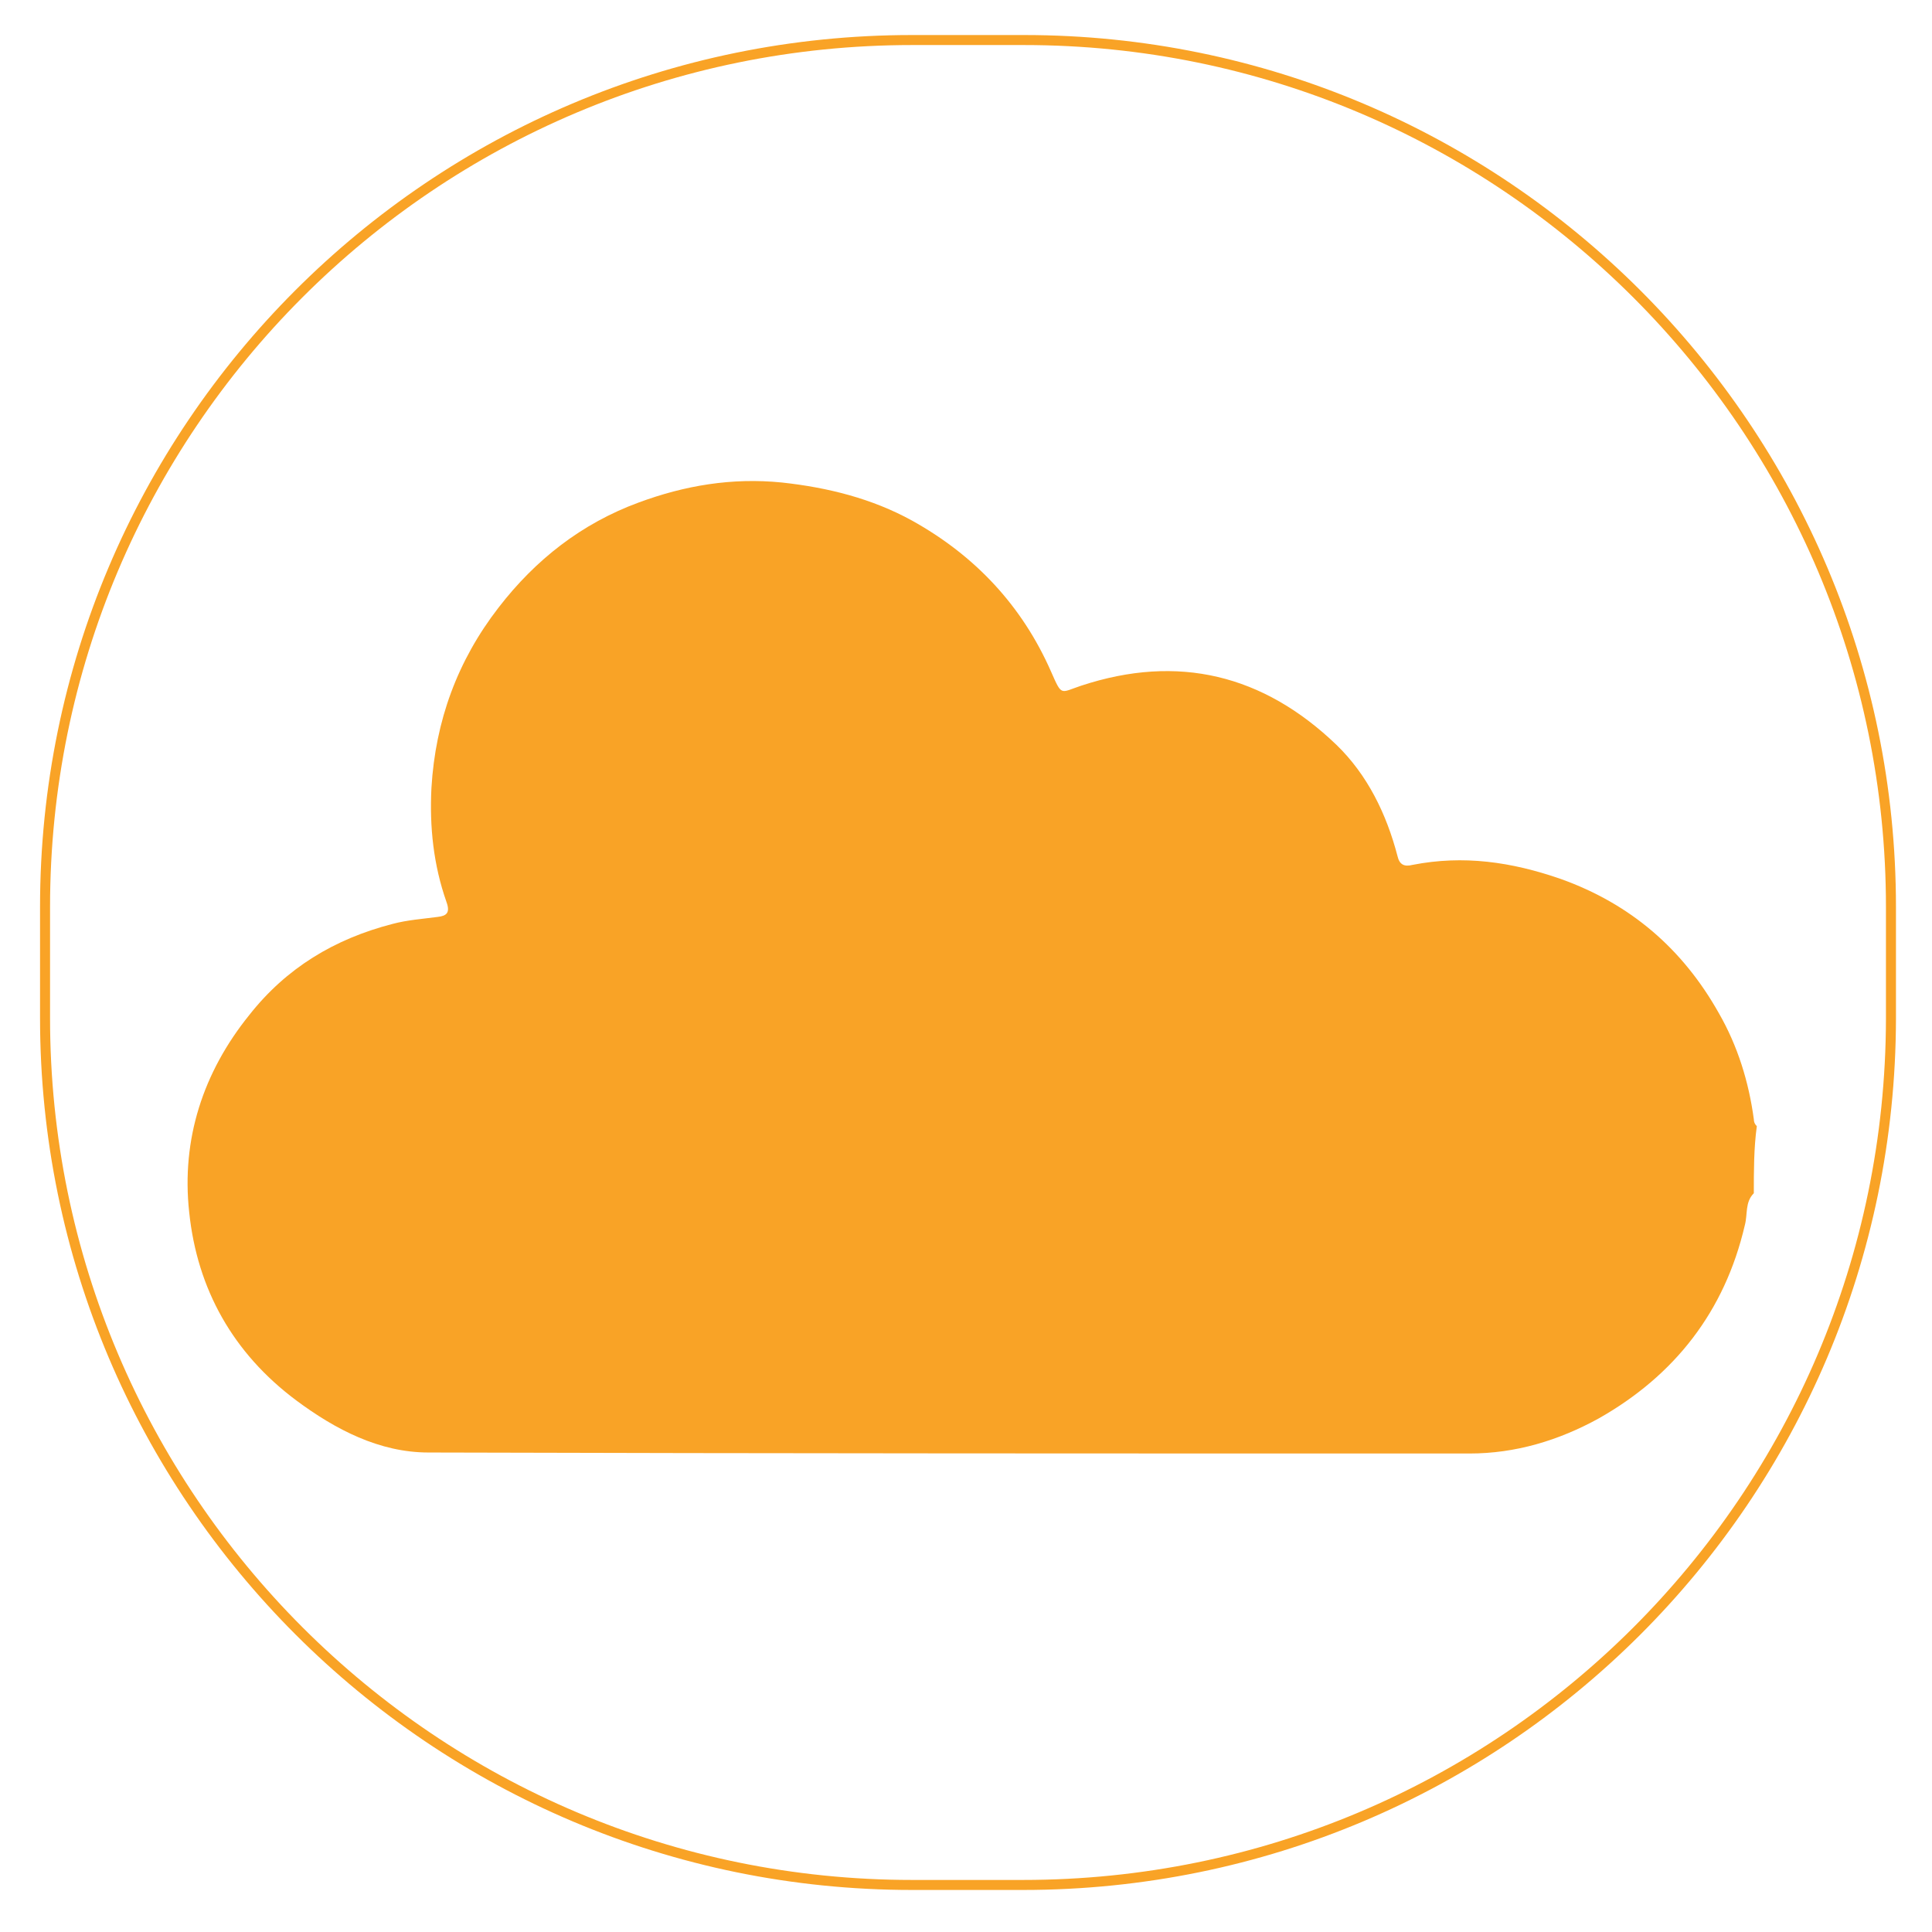 <?xml version="1.0" encoding="utf-8"?>
<!-- Generator: Adobe Illustrator 22.1.0, SVG Export Plug-In . SVG Version: 6.00 Build 0)  -->
<svg version="1.1" id="Livello_1" xmlns:sketch="http://www.bohemiancoding.com/sketch/ns"
	 xmlns="http://www.w3.org/2000/svg" xmlns:xlink="http://www.w3.org/1999/xlink" x="0px" y="0px" viewBox="0 0 193 193"
	 style="enable-background:new 0 0 193 193;" xml:space="preserve">
<style type="text/css">
	.st0{display:none;}
	.st1{display:inline;}
	.st2{fill:#FFFFFF;}
	.st3{filter:url(#Adobe_OpacityMaskFilter);}
	.st4{mask:url(#mask-2_1_);fill:#FFFFFF;}
	.st5{fill:none;stroke:#1485E0;stroke-width:4;}
	.st6{filter:url(#Adobe_OpacityMaskFilter_1_);}
	.st7{mask:url(#mask-4_1_);fill:#C4E1F7;}
	.st8{filter:url(#Adobe_OpacityMaskFilter_2_);}
	.st9{mask:url(#mask-6_1_);fill:#C4E1F7;}
	.st10{filter:url(#Adobe_OpacityMaskFilter_3_);}
	.st11{mask:url(#mask-8_1_);fill:#1485E0;}
	.st12{filter:url(#Adobe_OpacityMaskFilter_4_);}
	.st13{mask:url(#mask-10_1_);fill:#FFFFFF;fill-opacity:0.44;}
	.st14{fill:none;stroke:#1485E0;stroke-width:2;}
	.st15{filter:url(#Adobe_OpacityMaskFilter_5_);}
	.st16{mask:url(#mask-12_1_);fill:#1485E0;}
	.st17{filter:url(#Adobe_OpacityMaskFilter_6_);}
	.st18{mask:url(#mask-14_1_);fill:#1485E0;}
	.st19{filter:url(#Adobe_OpacityMaskFilter_7_);}
	.st20{mask:url(#mask-16_1_);fill:#1485E0;}
	.st21{filter:url(#Adobe_OpacityMaskFilter_8_);}
	.st22{mask:url(#mask-18_1_);fill:#C4E1F7;}
	.st23{filter:url(#Adobe_OpacityMaskFilter_9_);}
	.st24{mask:url(#mask-20_1_);fill:#1485E0;}
	.st25{filter:url(#Adobe_OpacityMaskFilter_10_);}
	.st26{mask:url(#mask-22_1_);fill:#FFFFFF;fill-opacity:0.44;}
	.st27{filter:url(#Adobe_OpacityMaskFilter_11_);}
	.st28{mask:url(#mask-24_1_);fill:#FFFFFF;}
	.st29{filter:url(#Adobe_OpacityMaskFilter_12_);}
	.st30{mask:url(#mask-26_1_);fill:#1485E0;}
	.st31{filter:url(#Adobe_OpacityMaskFilter_13_);}
	.st32{mask:url(#mask-28_1_);fill:#1485E0;}
	.st33{filter:url(#Adobe_OpacityMaskFilter_14_);}
	.st34{mask:url(#mask-30_1_);fill:#C4E1F7;}
	.st35{filter:url(#Adobe_OpacityMaskFilter_15_);}
	.st36{mask:url(#mask-32_1_);fill:#1485E0;}
	.st37{filter:url(#Adobe_OpacityMaskFilter_16_);}
	.st38{mask:url(#mask-34_1_);fill:#FFFFFF;fill-opacity:0.44;}
	.st39{fill:#FFFFFF;stroke:#F9A326;stroke-miterlimit:10;}
	.st40{fill:#F9A326;}
</style>
<title>devices</title>
<desc>Created with Sketch Beta.</desc>
<g id="Page-1_2_" sketch:type="MSPage" class="st0">
	<g id="WINNER" transform="translate(-622, -3780)" sketch:type="MSArtboardGroup" class="st1">
		<g id="Group-_x2B_-super-icons" transform="translate(194, 3302)" sketch:type="MSLayerGroup">
			<g id="super-icons" transform="translate(65, 158)">
				<g id="devices" transform="translate(363, 320)">
					<rect id="Rectangle-21" sketch:type="MSShapeGroup" class="st2" width="193" height="193">
					</rect>
					<g id="Page-1" transform="translate(55.415, 6)">
						<g id="Group-3">
							<g id="Clip-2">
							</g>
							<defs>
								<filter id="Adobe_OpacityMaskFilter" filterUnits="userSpaceOnUse" x="-3.8" y="-3.8" width="122.1" height="179.3">
									<feColorMatrix  type="matrix" values="1 0 0 0 0  0 1 0 0 0  0 0 1 0 0  0 0 0 1 0"/>
								</filter>
							</defs>
							<mask maskUnits="userSpaceOnUse" x="-3.8" y="-3.8" width="122.1" height="179.3" id="mask-2_1_">
								<g class="st3">
									<path id="path-1_1_" class="st2" d="M114.6,165.7c0,3.3-2.7,6-6,6H6c-3.3,0-6-2.7-6-6V6c0-3.3,2.7-6,6-6h102.5
										c3.3,0,6,2.7,6,6V165.7L114.6,165.7L114.6,165.7z"/>
								</g>
							</mask>
							<path id="Fill-1" sketch:type="MSShapeGroup" class="st4" d="M-3.8-3.8h122.1v179.3H-3.8V-3.8z"/>
						</g>
						<path id="Stroke-4" sketch:type="MSShapeGroup" class="st5" d="M114.6,165.7c0,3.3-2.7,6-6,6H6c-3.3,0-6-2.7-6-6V6
							c0-3.3,2.7-6,6-6h102.5c3.3,0,6,2.7,6,6V165.7L114.6,165.7L114.6,165.7z"/>
						<g id="Group-7" transform="translate(6.031, 15.818)">
							<g id="Clip-6">
							</g>
							<defs>
								<filter id="Adobe_OpacityMaskFilter_1_" filterUnits="userSpaceOnUse" x="-3.8" y="-3.8" width="110.1" height="145.4">
									<feColorMatrix  type="matrix" values="1 0 0 0 0  0 1 0 0 0  0 0 1 0 0  0 0 0 1 0"/>
								</filter>
							</defs>
							<mask maskUnits="userSpaceOnUse" x="-3.8" y="-3.8" width="110.1" height="145.4" id="mask-4_1_">
								<g class="st6">
									<path id="path-3_1_" class="st2" d="M0,0h102.5v137.8H0V0L0,0z"/>
								</g>
							</mask>
							<path id="Fill-5" sketch:type="MSShapeGroup" class="st7" d="M-3.8-3.8h110.1v145.4H-3.8V-3.8z"/>
						</g>
						<g id="Group-14" transform="translate(6.031, 15.818)">
							<g id="Group-10" transform="translate(0.754, 0.753)">
								<g id="Clip-9">
								</g>
								<defs>
									<filter id="Adobe_OpacityMaskFilter_2_" filterUnits="userSpaceOnUse" x="-3.8" y="-3.8" width="108.6" height="143.9">
										<feColorMatrix  type="matrix" values="1 0 0 0 0  0 1 0 0 0  0 0 1 0 0  0 0 0 1 0"/>
									</filter>
								</defs>
								<mask maskUnits="userSpaceOnUse" x="-3.8" y="-3.8" width="108.6" height="143.9" id="mask-6_1_">
									<g class="st8">
										<path id="path-5_1_" class="st2" d="M0,0h101v136.3H0V0L0,0z"/>
									</g>
								</mask>
								<path id="Fill-8" sketch:type="MSShapeGroup" class="st9" d="M-3.8-3.8h108.6v143.9H-3.8V-3.8z"/>
							</g>
							<g id="Group-13">
								<g id="Clip-12">
								</g>
								<defs>
									<filter id="Adobe_OpacityMaskFilter_3_" filterUnits="userSpaceOnUse" x="-3.8" y="-3.8" width="110.1" height="145.4">
										<feColorMatrix  type="matrix" values="1 0 0 0 0  0 1 0 0 0  0 0 1 0 0  0 0 0 1 0"/>
									</filter>
								</defs>
								<mask maskUnits="userSpaceOnUse" x="-3.8" y="-3.8" width="110.1" height="145.4" id="mask-8_1_">
									<g class="st10">
										<path id="path-7_1_" class="st2" d="M0,0h102.5v137.8H0V0L0,0z M101,1.5v134.8H1.5V1.5H101L101,1.5z"/>
									</g>
								</mask>
								<path id="Fill-11" sketch:type="MSShapeGroup" class="st11" d="M-3.8-3.8h110.1v145.4H-3.8V-3.8z"/>
							</g>
						</g>
						<g id="Group-17" transform="translate(6.031, 15.818)">
							<g id="Clip-16">
							</g>
							<defs>
								<filter id="Adobe_OpacityMaskFilter_4_" filterUnits="userSpaceOnUse" x="-61.8" y="-10.9" width="162.7" height="154.9">
									<feColorMatrix  type="matrix" values="1 0 0 0 0  0 1 0 0 0  0 0 1 0 0  0 0 0 1 0"/>
								</filter>
							</defs>
							<mask maskUnits="userSpaceOnUse" x="-61.8" y="-10.9" width="162.7" height="154.9" id="mask-10_1_">
								<g class="st12">
									<path id="path-9_1_" class="st2" d="M47.2,0h47.2l0,0L43.8,137.8H21.9H0V0H47.2L47.2,0z"/>
								</g>
							</mask>
							<path id="Fill-15" sketch:type="MSShapeGroup" class="st13" d="M-61.8-10.9h162.7V144H-61.8V-10.9z"/>
						</g>
						<path id="Stroke-18" sketch:type="MSShapeGroup" class="st14" d="M57.1,165.9c2.4,0,4.4-2,4.4-4.4c0-2.4-2-4.4-4.4-4.4
							c-2.4,0-4.4,2-4.4,4.4C52.8,163.9,54.7,165.9,57.1,165.9L57.1,165.9z"/>
						<g id="Group-21" transform="translate(54.277, 4.519)">
							<g id="Clip-20">
							</g>
							<defs>
								<filter id="Adobe_OpacityMaskFilter_5_" filterUnits="userSpaceOnUse" x="-3.2" y="-3.5" width="12.1" height="12.1">
									<feColorMatrix  type="matrix" values="1 0 0 0 0  0 1 0 0 0  0 0 1 0 0  0 0 0 1 0"/>
								</filter>
							</defs>
							<mask maskUnits="userSpaceOnUse" x="-3.2" y="-3.5" width="12.1" height="12.1" id="mask-12_1_">
								<g class="st15">
									<path id="path-11_1_" class="st2" d="M2.9,1.8c0.5,0,0.8,0.3,0.8,0.8S3.3,3.3,2.9,3.3S2.1,3,2.1,2.6S2.5,1.8,2.9,1.8
										L2.9,1.8L2.9,1.8z M2.9,0.3c-1.3,0-2.3,1-2.3,2.3s1,2.3,2.3,2.3s2.3-1,2.3-2.3S4.1,0.3,2.9,0.3L2.9,0.3L2.9,0.3L2.9,0.3z"
										/>
								</g>
							</mask>
							<path id="Fill-19" sketch:type="MSShapeGroup" class="st16" d="M-3.2-3.5H8.9V8.6H-3.2V-3.5z"/>
						</g>
					</g>
					<g id="Page-1_1_" transform="translate(23, 56.468)">
						<g id="Group-3_1_" transform="translate(27.138, 3.766)">
							<g id="Clip-2_1_">
							</g>
							<defs>
								<filter id="Adobe_OpacityMaskFilter_6_" filterUnits="userSpaceOnUse" x="-3.2" y="-3.4" width="12.1" height="12.1">
									<feColorMatrix  type="matrix" values="1 0 0 0 0  0 1 0 0 0  0 0 1 0 0  0 0 0 1 0"/>
								</filter>
							</defs>
							<mask maskUnits="userSpaceOnUse" x="-3.2" y="-3.4" width="12.1" height="12.1" id="mask-14_1_">
								<g class="st17">
									<path id="path-13_1_" class="st2" d="M2.9,1.9c0.5,0,0.8,0.3,0.8,0.8S3.3,3.4,2.9,3.4S2.1,3.1,2.1,2.6S2.5,1.9,2.9,1.9
										L2.9,1.9L2.9,1.9z M2.9,0.4c-1.3,0-2.3,1-2.3,2.3s1,2.3,2.3,2.3s2.3-1,2.3-2.3S4.1,0.4,2.9,0.4L2.9,0.4L2.9,0.4L2.9,0.4z"
										/>
								</g>
							</mask>
							<path id="Fill-1_1_" sketch:type="MSShapeGroup" class="st18" d="M-3.2-3.4H8.9V8.7H-3.2V-3.4z"/>
						</g>
						<g id="Group-6" transform="translate(8.292, 4.519)">
							<g id="Clip-5">
							</g>
							<defs>
								<filter id="Adobe_OpacityMaskFilter_7_" filterUnits="userSpaceOnUse" x="-3.2" y="-3.4" width="10.6" height="10.5">
									<feColorMatrix  type="matrix" values="1 0 0 0 0  0 1 0 0 0  0 0 1 0 0  0 0 0 1 0"/>
								</filter>
							</defs>
							<mask maskUnits="userSpaceOnUse" x="-3.2" y="-3.4" width="10.6" height="10.5" id="mask-16_1_">
								<g class="st19">
									<path id="path-15_1_" class="st2" d="M2.1,1.4c0.3,0,0.5,0.2,0.5,0.5S2.4,2.4,2.1,2.4S1.6,2.2,1.6,1.9S1.9,1.4,2.1,1.4
										L2.1,1.4L2.1,1.4z M2.1,0.4c-0.8,0-1.5,0.7-1.5,1.5s0.7,1.5,1.5,1.5s1.5-0.7,1.5-1.5S2.9,0.4,2.1,0.4L2.1,0.4L2.1,0.4
										L2.1,0.4z"/>
								</g>
							</mask>
							<path id="Fill-4" sketch:type="MSShapeGroup" class="st20" d="M-3.2-3.4H7.4V7.2H-3.2V-3.4z"/>
						</g>
						<g id="Group-13_1_" transform="translate(4.523, 12.052)">
							<g id="Group-9" transform="translate(0.754, 0)">
								<g id="Clip-8">
								</g>
								<defs>
									<filter id="Adobe_OpacityMaskFilter_8_" filterUnits="userSpaceOnUse" x="-3.8" y="-3.8" width="58" height="102.4">
										<feColorMatrix  type="matrix" values="1 0 0 0 0  0 1 0 0 0  0 0 1 0 0  0 0 0 1 0"/>
									</filter>
								</defs>
								<mask maskUnits="userSpaceOnUse" x="-3.8" y="-3.8" width="58" height="102.4" id="mask-18_1_">
									<g class="st21">
										<path id="path-17_1_" class="st2" d="M0,0h50.5v94.9H0V0L0,0z"/>
									</g>
								</mask>
								<path id="Fill-7" sketch:type="MSShapeGroup" class="st22" d="M-3.8-3.8h58V98.7h-58V-3.8z"/>
							</g>
							<g id="Group-12">
								<g id="Clip-11">
								</g>
								<defs>
									<filter id="Adobe_OpacityMaskFilter_9_" filterUnits="userSpaceOnUse" x="-3.8" y="-3.8" width="59.6" height="103.2">
										<feColorMatrix  type="matrix" values="1 0 0 0 0  0 1 0 0 0  0 0 1 0 0  0 0 0 1 0"/>
									</filter>
								</defs>
								<mask maskUnits="userSpaceOnUse" x="-3.8" y="-3.8" width="59.6" height="103.2" id="mask-20_1_">
									<g class="st23">
										<path id="path-19_1_" class="st2" d="M0,0h52v95.7H0V0L0,0z M50.5,0.8v93.4h-49V0.8H50.5L50.5,0.8z"/>
									</g>
								</mask>
								<path id="Fill-10" sketch:type="MSShapeGroup" class="st24" d="M-3.8-3.8h59.6V99.4H-3.8V-3.8z"/>
							</g>
						</g>
						<g id="Group-16" transform="translate(4.523, 12.052)">
							<g id="Clip-15">
							</g>
							<defs>
								<filter id="Adobe_OpacityMaskFilter_10_" filterUnits="userSpaceOnUse" x="-82.2" y="-38.4" width="145.3" height="138.6">
									<feColorMatrix  type="matrix" values="1 0 0 0 0  0 1 0 0 0  0 0 1 0 0  0 0 0 1 0"/>
								</filter>
							</defs>
							<mask maskUnits="userSpaceOnUse" x="-82.2" y="-38.4" width="145.3" height="138.6" id="mask-22_1_">
								<g class="st25">
									<path id="path-21_1_" class="st2" d="M23.3,0h23.3L11.4,95.7H5.7H0V0H23.3L23.3,0z"/>
								</g>
							</mask>
							<path id="Fill-14" sketch:type="MSShapeGroup" class="st26" d="M-82.2-38.4H63.2v138.6H-82.2V-38.4z"/>
						</g>
						<g id="Group-19">
							<g id="Clip-18">
							</g>
							<defs>
								<filter id="Adobe_OpacityMaskFilter_11_" filterUnits="userSpaceOnUse" x="-3.8" y="-3.4" width="68.6" height="130.5">
									<feColorMatrix  type="matrix" values="1 0 0 0 0  0 1 0 0 0  0 0 1 0 0  0 0 0 1 0"/>
								</filter>
							</defs>
							<mask maskUnits="userSpaceOnUse" x="-3.8" y="-3.4" width="68.6" height="130.5" id="mask-24_1_">
								<g class="st27">
									<path id="path-23_1_" class="st2" d="M0,116.7V7.2c0-2.5,2-4.8,4.4-5.1C10,1.4,20,0.4,30.6,0.4c10.6,0,20.5,1.1,26.1,1.7
										c2.5,0.3,4.4,2.6,4.4,5.1v109.4c0,1.7-1.2,3.8-2.8,4.1c-4.2,1.1-13.3,2.5-27.7,2.5s-23.4-1.4-27.7-2.5
										C1.3,120.4,0,118.3,0,116.7L0,116.7L0,116.7z"/>
								</g>
							</mask>
							<path id="Fill-17" sketch:type="MSShapeGroup" class="st28" d="M-3.8-3.4h68.6v130.5H-3.8V-3.4z"/>
						</g>
						<path id="Stroke-20" sketch:type="MSShapeGroup" class="st5" d="M0,116.7V7.2c0-2.5,2-4.8,4.4-5.1C10,1.4,20,0.4,30.6,0.4
							c10.6,0,20.5,1.1,26.1,1.7c2.5,0.3,4.4,2.6,4.4,5.1v109.4c0,1.7-1.2,3.8-2.8,4.1c-4.2,1.1-13.3,2.5-27.7,2.5
							s-23.4-1.4-27.7-2.5C1.3,120.4,0,118.3,0,116.7L0,116.7L0,116.7z"/>
						<g id="Group-23" transform="translate(27.892, 3.766)">
							<g id="Clip-22">
							</g>
							<defs>
								<filter id="Adobe_OpacityMaskFilter_12_" filterUnits="userSpaceOnUse" x="-3.8" y="-3.5" width="12.1" height="12.1">
									<feColorMatrix  type="matrix" values="1 0 0 0 0  0 1 0 0 0  0 0 1 0 0  0 0 0 1 0"/>
								</filter>
							</defs>
							<mask maskUnits="userSpaceOnUse" x="-3.8" y="-3.5" width="12.1" height="12.1" id="mask-26_1_">
								<g class="st29">
									<path id="path-25_1_" class="st2" d="M2.3,1.8C2.7,1.8,3,2.1,3,2.6S2.7,3.3,2.3,3.3S1.5,3,1.5,2.6S1.8,1.8,2.3,1.8L2.3,1.8
										L2.3,1.8z M2.3,0.3C1,0.3,0,1.3,0,2.6s1,2.3,2.3,2.3s2.3-1,2.3-2.3S3.5,0.3,2.3,0.3L2.3,0.3L2.3,0.3L2.3,0.3z"/>
								</g>
							</mask>
							<path id="Fill-21" sketch:type="MSShapeGroup" class="st30" d="M-3.8-3.5H8.3V8.6H-3.8V-3.5z"/>
						</g>
						<g id="Group-26" transform="translate(9.046, 4.519)">
							<g id="Clip-25">
							</g>
							<defs>
								<filter id="Adobe_OpacityMaskFilter_13_" filterUnits="userSpaceOnUse" x="-3.8" y="-3.5" width="10.6" height="10.5">
									<feColorMatrix  type="matrix" values="1 0 0 0 0  0 1 0 0 0  0 0 1 0 0  0 0 0 1 0"/>
								</filter>
							</defs>
							<mask maskUnits="userSpaceOnUse" x="-3.8" y="-3.5" width="10.6" height="10.5" id="mask-28_1_">
								<g class="st31">
									<path id="path-27_1_" class="st2" d="M1.5,1.3C1.8,1.3,2,1.5,2,1.8S1.8,2.3,1.5,2.3S1,2.1,1,1.8S1.2,1.3,1.5,1.3L1.5,1.3
										L1.5,1.3z M1.5,0.3C0.7,0.3,0,1,0,1.8s0.7,1.5,1.5,1.5S3,2.6,3,1.8S2.3,0.3,1.5,0.3L1.5,0.3L1.5,0.3L1.5,0.3z"/>
								</g>
							</mask>
							<path id="Fill-24" sketch:type="MSShapeGroup" class="st32" d="M-3.8-3.5H6.8V7.1H-3.8V-3.5z"/>
						</g>
						<g id="Group-33" transform="translate(4.523, 11.299)">
							<g id="Group-29" transform="translate(0.754, 0.753)">
								<g id="Clip-28">
								</g>
								<defs>
									<filter id="Adobe_OpacityMaskFilter_14_" filterUnits="userSpaceOnUse" x="-3.8" y="-3.8" width="58" height="101.7">
										<feColorMatrix  type="matrix" values="1 0 0 0 0  0 1 0 0 0  0 0 1 0 0  0 0 0 1 0"/>
									</filter>
								</defs>
								<mask maskUnits="userSpaceOnUse" x="-3.8" y="-3.8" width="58" height="101.7" id="mask-30_1_">
									<g class="st33">
										<path id="path-29_1_" class="st2" d="M0,0h50.5v94.2H0V0L0,0z"/>
									</g>
								</mask>
								<path id="Fill-27" sketch:type="MSShapeGroup" class="st34" d="M-3.8-3.8h58V97.9h-58V-3.8z"/>
							</g>
							<g id="Group-32">
								<g id="Clip-31">
								</g>
								<defs>
									<filter id="Adobe_OpacityMaskFilter_15_" filterUnits="userSpaceOnUse" x="-3.8" y="-3.8" width="59.6" height="103.2">
										<feColorMatrix  type="matrix" values="1 0 0 0 0  0 1 0 0 0  0 0 1 0 0  0 0 0 1 0"/>
									</filter>
								</defs>
								<mask maskUnits="userSpaceOnUse" x="-3.8" y="-3.8" width="59.6" height="103.2" id="mask-32_1_">
									<g class="st35">
										<path id="path-31_1_" class="st2" d="M0,0h52v95.7H0V0L0,0z M50.5,1.5v92.6h-49V1.5H50.5L50.5,1.5z"/>
									</g>
								</mask>
								<path id="Fill-30" sketch:type="MSShapeGroup" class="st36" d="M-3.8-3.8h59.6V99.4H-3.8V-3.8z"/>
							</g>
						</g>
						<g id="Group-36" transform="translate(4.523, 11.299)">
							<g id="Clip-35">
							</g>
							<defs>
								<filter id="Adobe_OpacityMaskFilter_16_" filterUnits="userSpaceOnUse" x="-82.2" y="-38.4" width="145.5" height="138.6">
									<feColorMatrix  type="matrix" values="1 0 0 0 0  0 1 0 0 0  0 0 1 0 0  0 0 0 1 0"/>
								</filter>
							</defs>
							<mask maskUnits="userSpaceOnUse" x="-82.2" y="-38.4" width="145.5" height="138.6" id="mask-34_1_">
								<g class="st37">
									<path id="path-33_1_" class="st2" d="M23.4,0h23.4l0,0L11.6,95.7H5.8H0V0H23.4L23.4,0z"/>
								</g>
							</mask>
							<path id="Fill-34" sketch:type="MSShapeGroup" class="st38" d="M-82.2-38.4H63.3v138.6H-82.2V-38.4z"/>
						</g>
					</g>
				</g>
			</g>
		</g>
	</g>
</g>
<path class="st39" d="M102.2,188.3H91.1c-47.8,0-86.6-38.8-86.6-86.6V90.6C4.5,42.8,43.2,4,91.1,4h11.2c47.8,0,86.6,38.8,86.6,86.6
	v11.2C188.8,149.6,150.1,188.3,102.2,188.3z"/>
<g>
	<path class="st40" d="M175.2,119.2c-0.9,0.9-0.6,2.1-0.9,3.2c-2,8.6-7,15-14.6,19.3c-4,2.2-8.3,3.5-12.9,3.5
		c-34.7,0-69.4,0-104-0.1c-4.9,0-9.3-2.3-13.2-5.2c-6.3-4.7-9.9-11.1-10.7-18.8c-0.8-7.3,1.4-14,6-19.7c3.7-4.7,8.5-7.6,14.3-9.1
		c1.5-0.4,3-0.5,4.5-0.7c0.9-0.1,1.3-0.4,0.9-1.5c-1.3-3.7-1.7-7.5-1.5-11.4c0.4-6.7,2.6-12.7,6.7-18c3.7-4.8,8.3-8.4,14-10.5
		c4.6-1.7,9.3-2.5,14.3-2c4.6,0.5,9,1.6,13,3.8c6.3,3.5,11,8.5,13.9,15.1c1.1,2.5,0.9,2.1,3,1.4c9.7-3.2,18.2-1.1,25.5,5.9
		c3.1,3,5,6.9,6.1,11.1c0.2,0.9,0.7,1.1,1.5,0.9c5.1-1,9.9-0.3,14.8,1.4c7,2.5,12.2,7,15.8,13.4c1.9,3.3,3,6.9,3.5,10.6
		c0,0.3,0.1,0.5,0.3,0.7C175.2,114.7,175.2,117,175.2,119.2z"/>
</g>
</svg>

